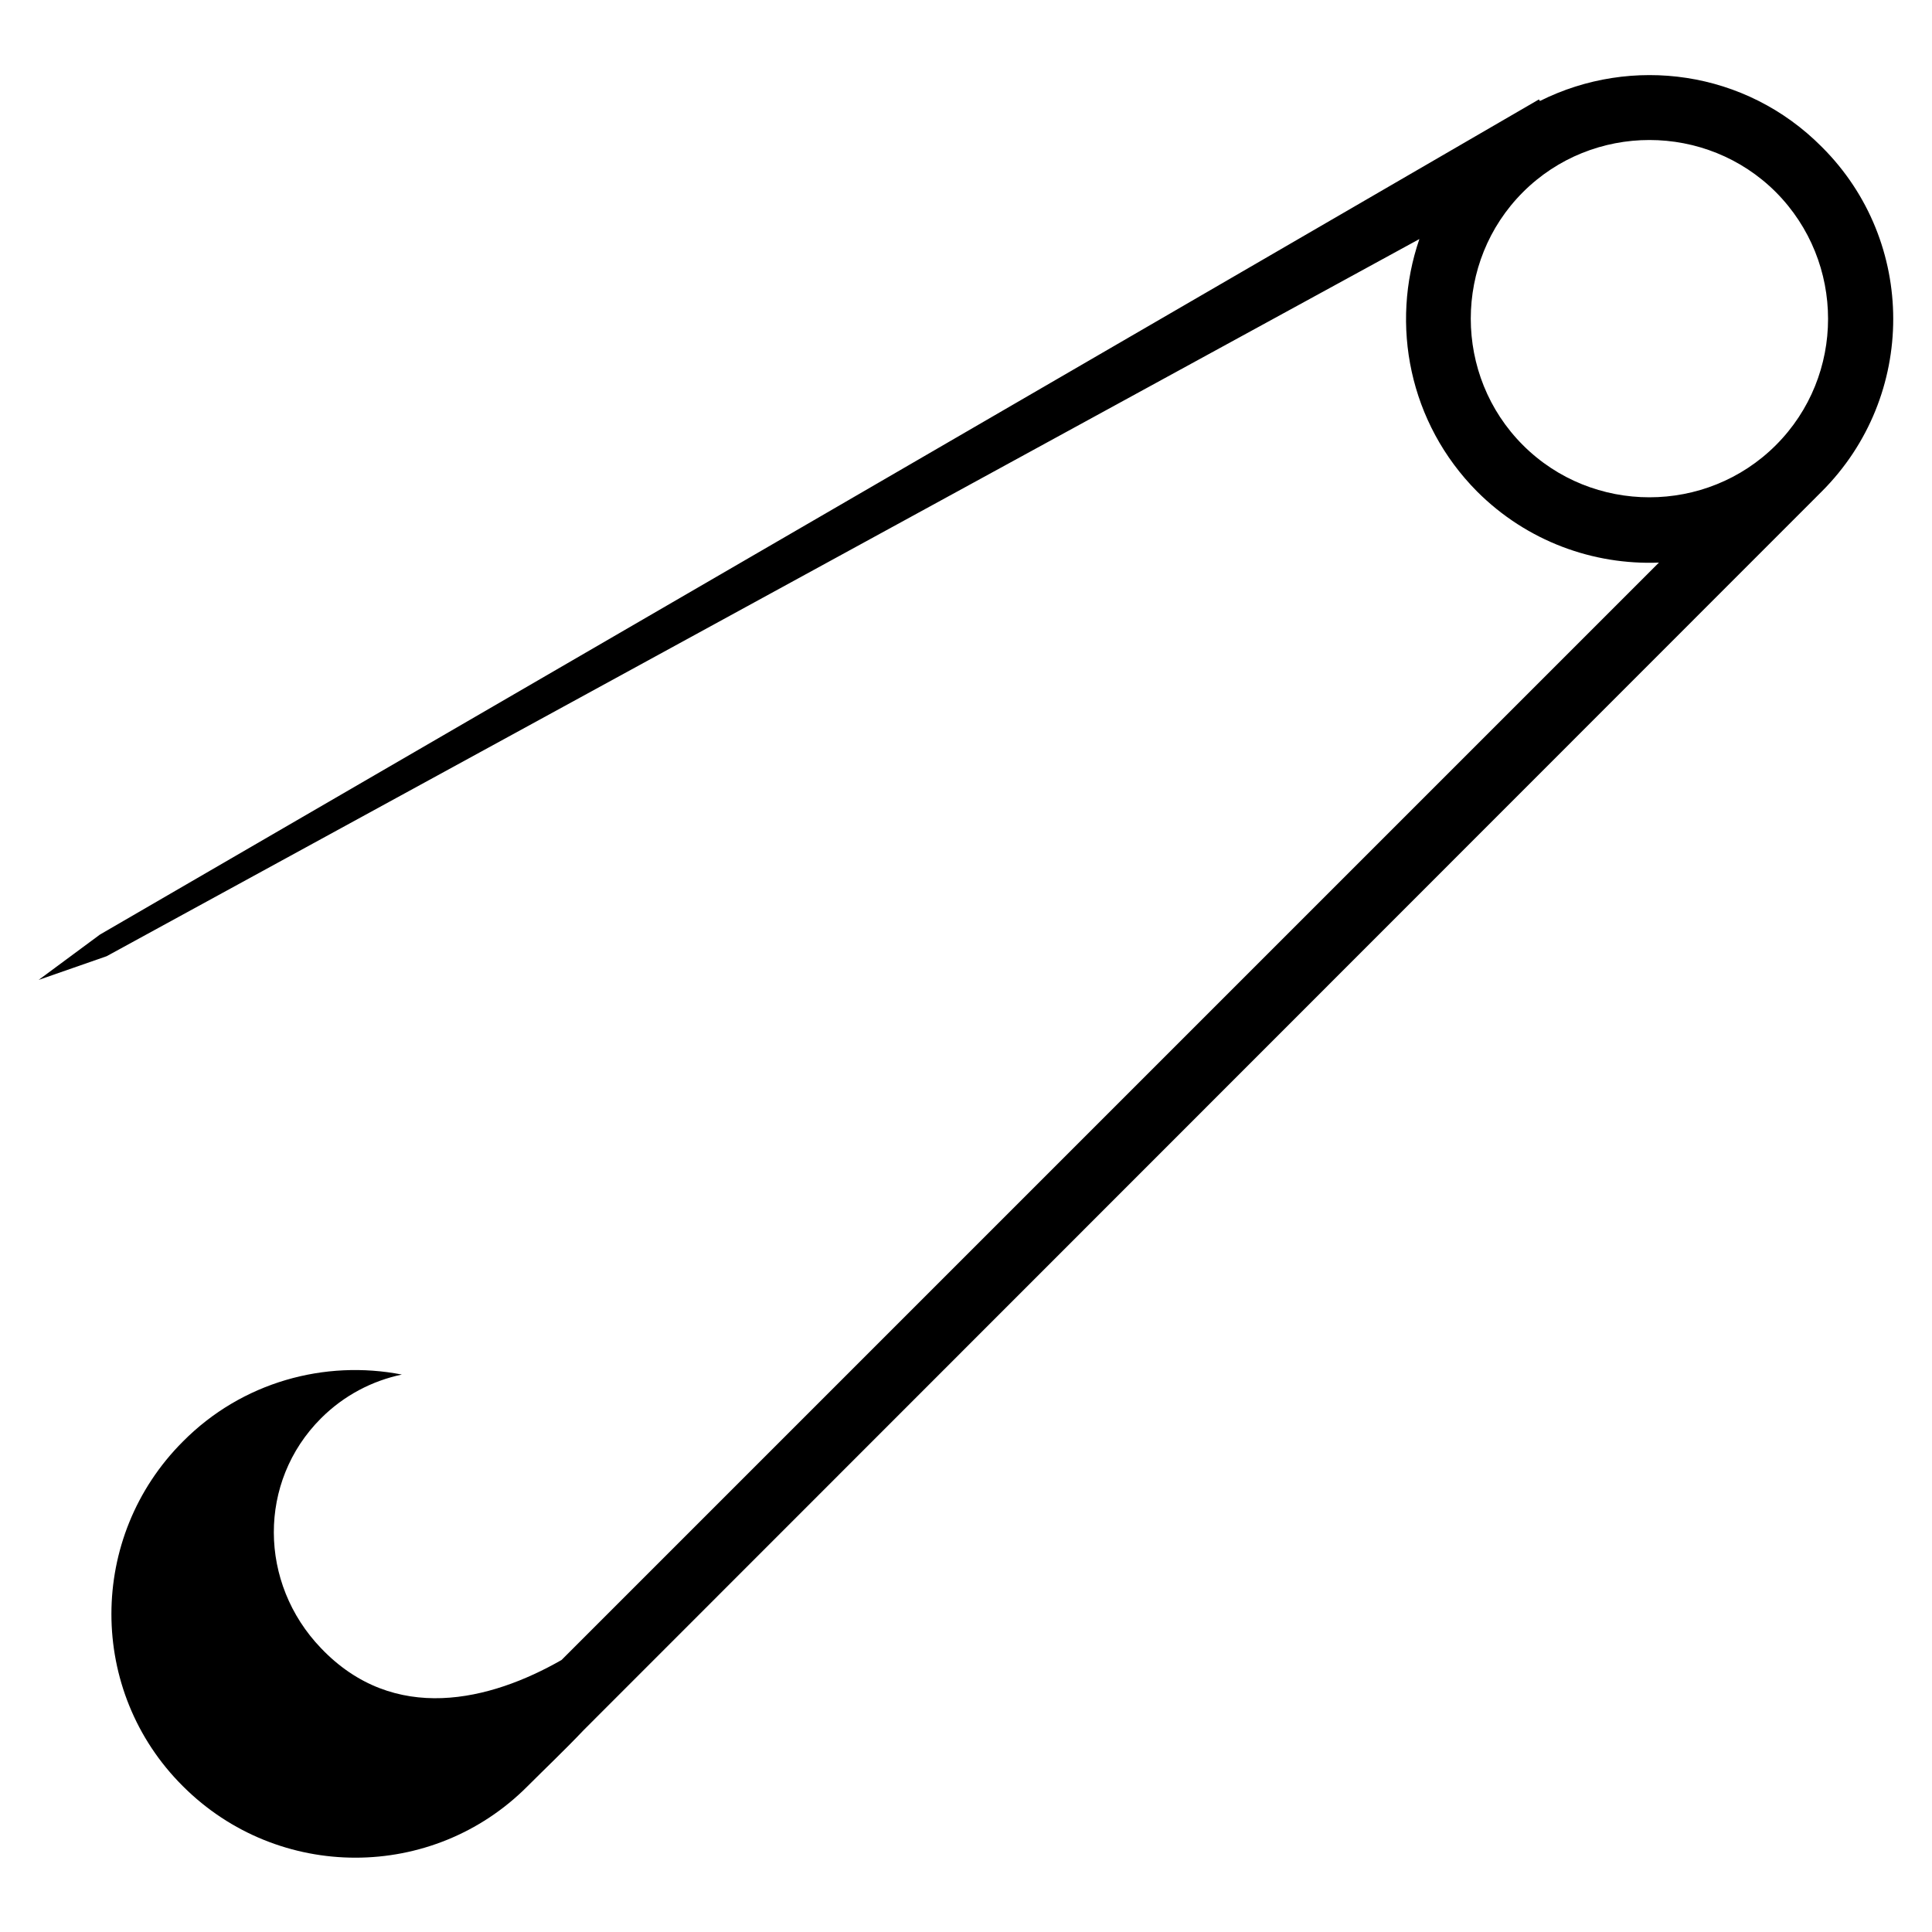 <?xml version="1.0" encoding="utf-8"?>
<!-- Generator: Adobe Illustrator 18.0.0, SVG Export Plug-In . SVG Version: 6.00 Build 0)  -->
<!DOCTYPE svg PUBLIC "-//W3C//DTD SVG 1.1//EN" "http://www.w3.org/Graphics/SVG/1.1/DTD/svg11.dtd">
<svg version="1.1" id="Layer_1" xmlns="http://www.w3.org/2000/svg" xmlns:xlink="http://www.w3.org/1999/xlink" x="0px" y="0px"
	 viewBox="0 0 375 375" enable-background="new 0 0 375 375" xml:space="preserve">
<g>
	<path d="M298.9,19.6l-0.2-0.3L19.4,181.4l-11.9,8.8l13.2-4.6L275.5,46.4c-5.7,16.6-2,35.7,11.2,49c9.7,9.7,22.6,14.3,35.3,13.8
		l-213,213c-13.8,7.9-32.5,12.6-46.7-2.3c-12.1-12.6-12.3-32.3,0-44.6c4.5-4.5,10-7.3,15.7-8.5c-14.9-2.9-31,1.4-42.5,13
		c-18.5,18.5-18.5,48.5,0,66.9c18.5,18.5,48.5,18.5,66.9,0c3.4-3.4,7.2-7,10.9-10.9L353.6,95.4c18.5-18.5,18.5-48.5,0-66.9
		C338.8,13.6,316.7,10.7,298.9,19.6z M344.7,86.4c-13.5,13.5-35.6,13.5-49.1,0c-13.5-13.5-13.5-35.6,0-49.1
		c13.5-13.5,35.6-13.5,49.1,0C358.2,50.9,358.2,72.9,344.7,86.4z"/>
</g>
</svg>
